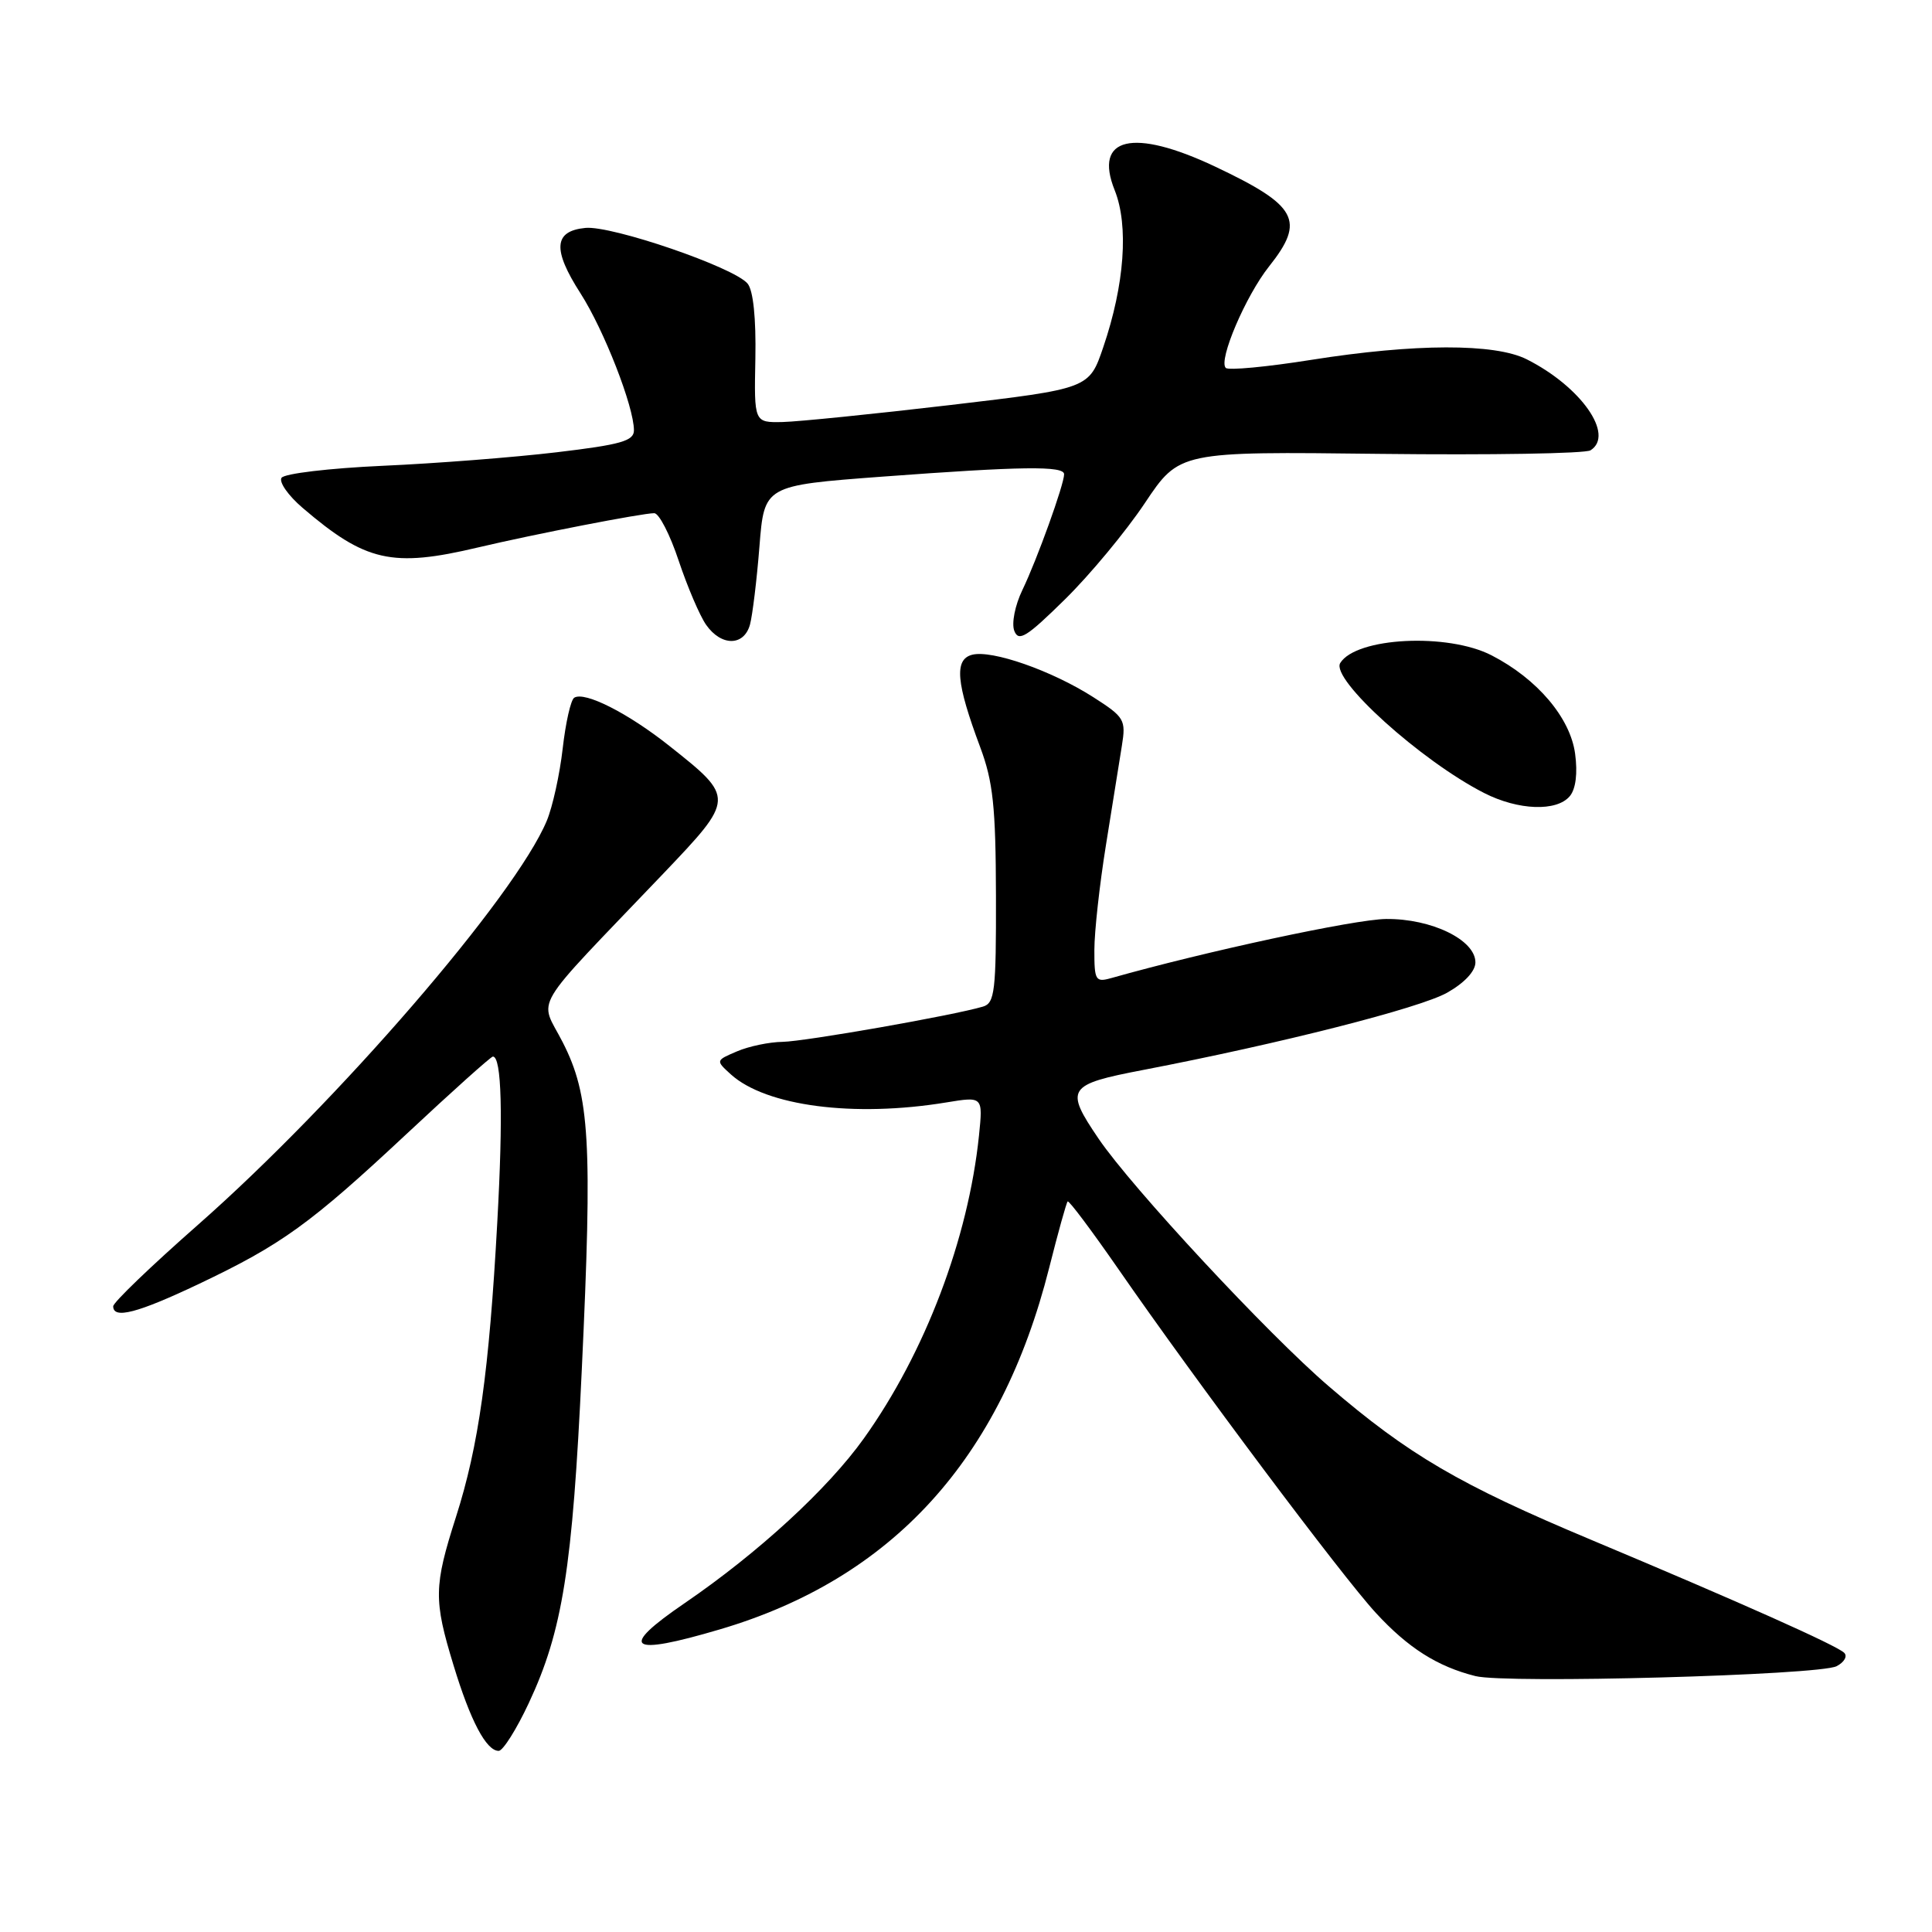 <?xml version="1.0" encoding="UTF-8" standalone="no"?>
<!DOCTYPE svg PUBLIC "-//W3C//DTD SVG 1.1//EN" "http://www.w3.org/Graphics/SVG/1.1/DTD/svg11.dtd" >
<svg xmlns="http://www.w3.org/2000/svg" xmlns:xlink="http://www.w3.org/1999/xlink" version="1.1" viewBox="0 0 256 256">
 <g >
 <path fill="currentColor"
d=" M 70.07 225.66 C 74.54 216.12 75.86 207.83 77.09 181.50 C 78.51 151.28 78.16 145.16 74.57 138.12 C 71.46 132.01 69.95 134.55 87.84 115.81 C 97.40 105.78 97.40 105.74 88.71 98.85 C 83.24 94.50 77.48 91.58 76.09 92.45 C 75.63 92.73 74.95 95.76 74.56 99.18 C 74.17 102.61 73.22 106.92 72.45 108.76 C 68.28 118.76 44.70 146.05 26.18 162.34 C 20.03 167.75 15.00 172.58 15.00 173.09 C 15.00 174.83 18.24 173.98 26.35 170.13 C 37.33 164.91 41.09 162.20 53.90 150.23 C 59.92 144.60 65.05 140.00 65.31 140.00 C 66.47 140.00 66.68 147.73 65.89 162.00 C 64.81 181.71 63.43 191.59 60.42 201.00 C 57.48 210.20 57.45 211.99 60.09 220.64 C 62.33 228.02 64.43 232.00 66.08 232.00 C 66.64 232.00 68.44 229.15 70.07 225.66 Z  M 243.36 220.78 C 244.38 220.25 244.83 219.45 244.36 219.00 C 243.32 218.00 230.59 212.32 210.85 204.04 C 193.40 196.73 186.65 192.78 176.07 183.69 C 168.03 176.80 149.99 157.39 145.58 150.90 C 141.05 144.23 141.39 143.71 151.50 141.77 C 169.65 138.28 188.10 133.59 191.75 131.54 C 194.04 130.25 195.50 128.69 195.50 127.52 C 195.50 124.54 189.68 121.71 183.66 121.77 C 179.53 121.81 159.76 126.06 147.25 129.60 C 145.16 130.19 145.00 129.92 145.01 125.87 C 145.01 123.46 145.70 117.22 146.54 112.00 C 147.38 106.78 148.33 100.85 148.65 98.84 C 149.21 95.37 149.01 95.03 144.87 92.38 C 139.37 88.86 131.42 86.08 128.81 86.76 C 126.42 87.38 126.69 90.47 129.88 99.00 C 131.59 103.58 131.94 106.88 131.97 118.68 C 132.00 131.34 131.81 132.92 130.25 133.38 C 126.28 134.56 106.66 138.00 103.70 138.05 C 101.94 138.07 99.22 138.64 97.66 139.31 C 94.82 140.52 94.82 140.52 96.84 142.36 C 101.50 146.57 113.14 148.09 125.38 146.08 C 130.25 145.28 130.25 145.28 129.72 150.47 C 128.30 164.16 122.58 179.24 114.48 190.58 C 109.71 197.27 100.47 205.76 90.73 212.42 C 81.88 218.46 83.25 219.49 95.39 215.90 C 118.23 209.16 132.62 193.37 139.02 168.00 C 140.20 163.32 141.30 159.36 141.47 159.20 C 141.64 159.03 144.67 163.08 148.22 168.20 C 158.47 183.01 177.83 208.86 182.30 213.71 C 186.58 218.36 190.45 220.82 195.50 222.09 C 199.57 223.12 241.03 221.98 243.36 220.78 Z  M 208.01 105.49 C 208.80 104.54 209.06 102.46 208.71 99.87 C 208.07 95.11 203.69 89.95 197.65 86.84 C 191.82 83.83 179.70 84.45 177.59 87.85 C 176.28 89.97 188.28 100.81 196.66 105.08 C 201.17 107.38 206.28 107.57 208.01 105.49 Z  M 99.38 82.75 C 99.71 81.51 100.28 76.86 100.63 72.41 C 101.27 64.33 101.27 64.33 116.88 63.16 C 135.42 61.78 141.00 61.71 141.00 62.84 C 141.00 64.19 137.41 74.16 135.48 78.16 C 134.49 80.21 134.02 82.60 134.40 83.59 C 134.97 85.08 136.03 84.42 141.10 79.43 C 144.42 76.17 149.19 70.42 151.70 66.66 C 156.27 59.82 156.27 59.82 182.89 60.14 C 197.52 60.31 210.06 60.10 210.75 59.67 C 213.98 57.64 209.50 51.24 202.30 47.61 C 198.07 45.48 187.48 45.51 173.77 47.68 C 167.87 48.62 162.76 49.10 162.42 48.75 C 161.41 47.75 165.06 39.20 168.16 35.30 C 173.00 29.21 171.93 27.24 161.00 22.07 C 150.12 16.93 144.88 18.16 147.70 25.20 C 149.58 29.90 149.01 37.73 146.19 46.00 C 144.32 51.50 144.32 51.50 125.91 53.67 C 115.78 54.86 105.79 55.87 103.71 55.92 C 99.92 56.00 99.92 56.00 100.09 47.51 C 100.19 42.17 99.81 38.48 99.06 37.58 C 97.28 35.42 81.06 29.86 77.57 30.20 C 73.37 30.61 73.18 33.05 76.92 38.87 C 80.03 43.72 84.00 53.89 84.00 57.02 C 84.00 58.43 82.26 58.92 73.75 59.93 C 68.11 60.60 57.75 61.41 50.72 61.72 C 43.65 62.04 37.65 62.75 37.30 63.32 C 36.95 63.89 38.20 65.67 40.08 67.28 C 48.44 74.44 51.95 75.24 63.34 72.54 C 70.75 70.79 85.09 68.00 86.69 68.00 C 87.32 68.00 88.78 70.83 89.93 74.30 C 91.09 77.76 92.72 81.59 93.57 82.80 C 95.58 85.66 98.59 85.64 99.38 82.75 Z "/>
</g>
</svg>